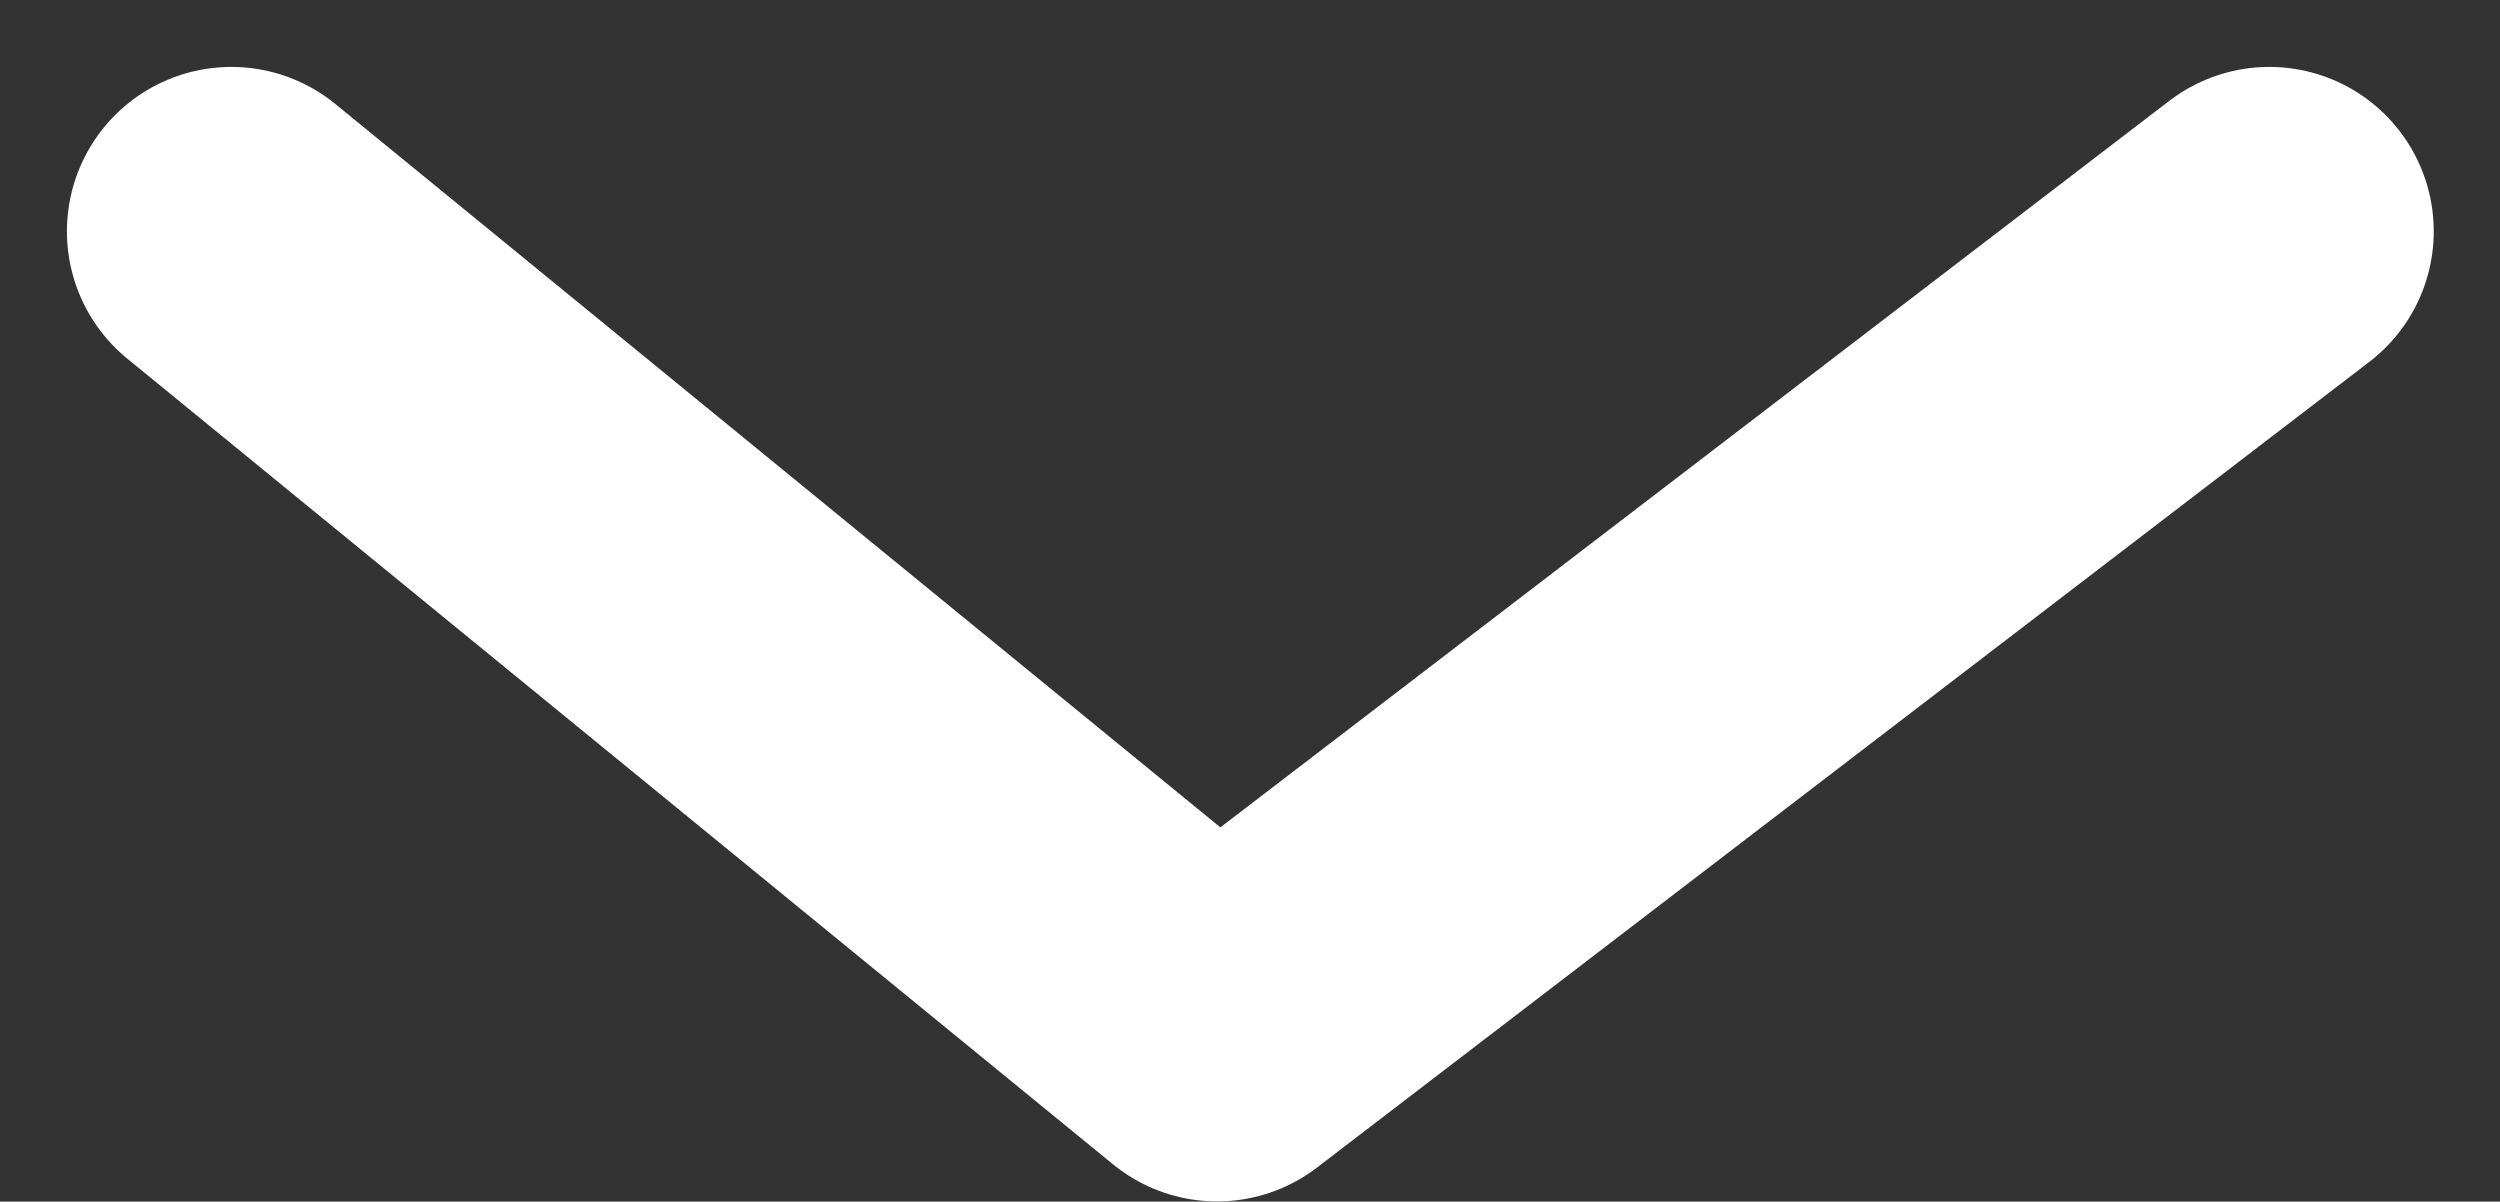 <svg xmlns="http://www.w3.org/2000/svg" width="100%" height="100%" viewBox="0 0 15.205 7.308"><rect x="0" y="0" width="15.205" height="7.308" fill="#333333" stroke="none"/><path d="M3286.568-141.823l5.995,4.9,6.4-4.9" transform="translate(-3285.161 143.23)" fill="none" stroke="#fff" stroke-linecap="round" stroke-linejoin="round" stroke-width="2"/></svg>